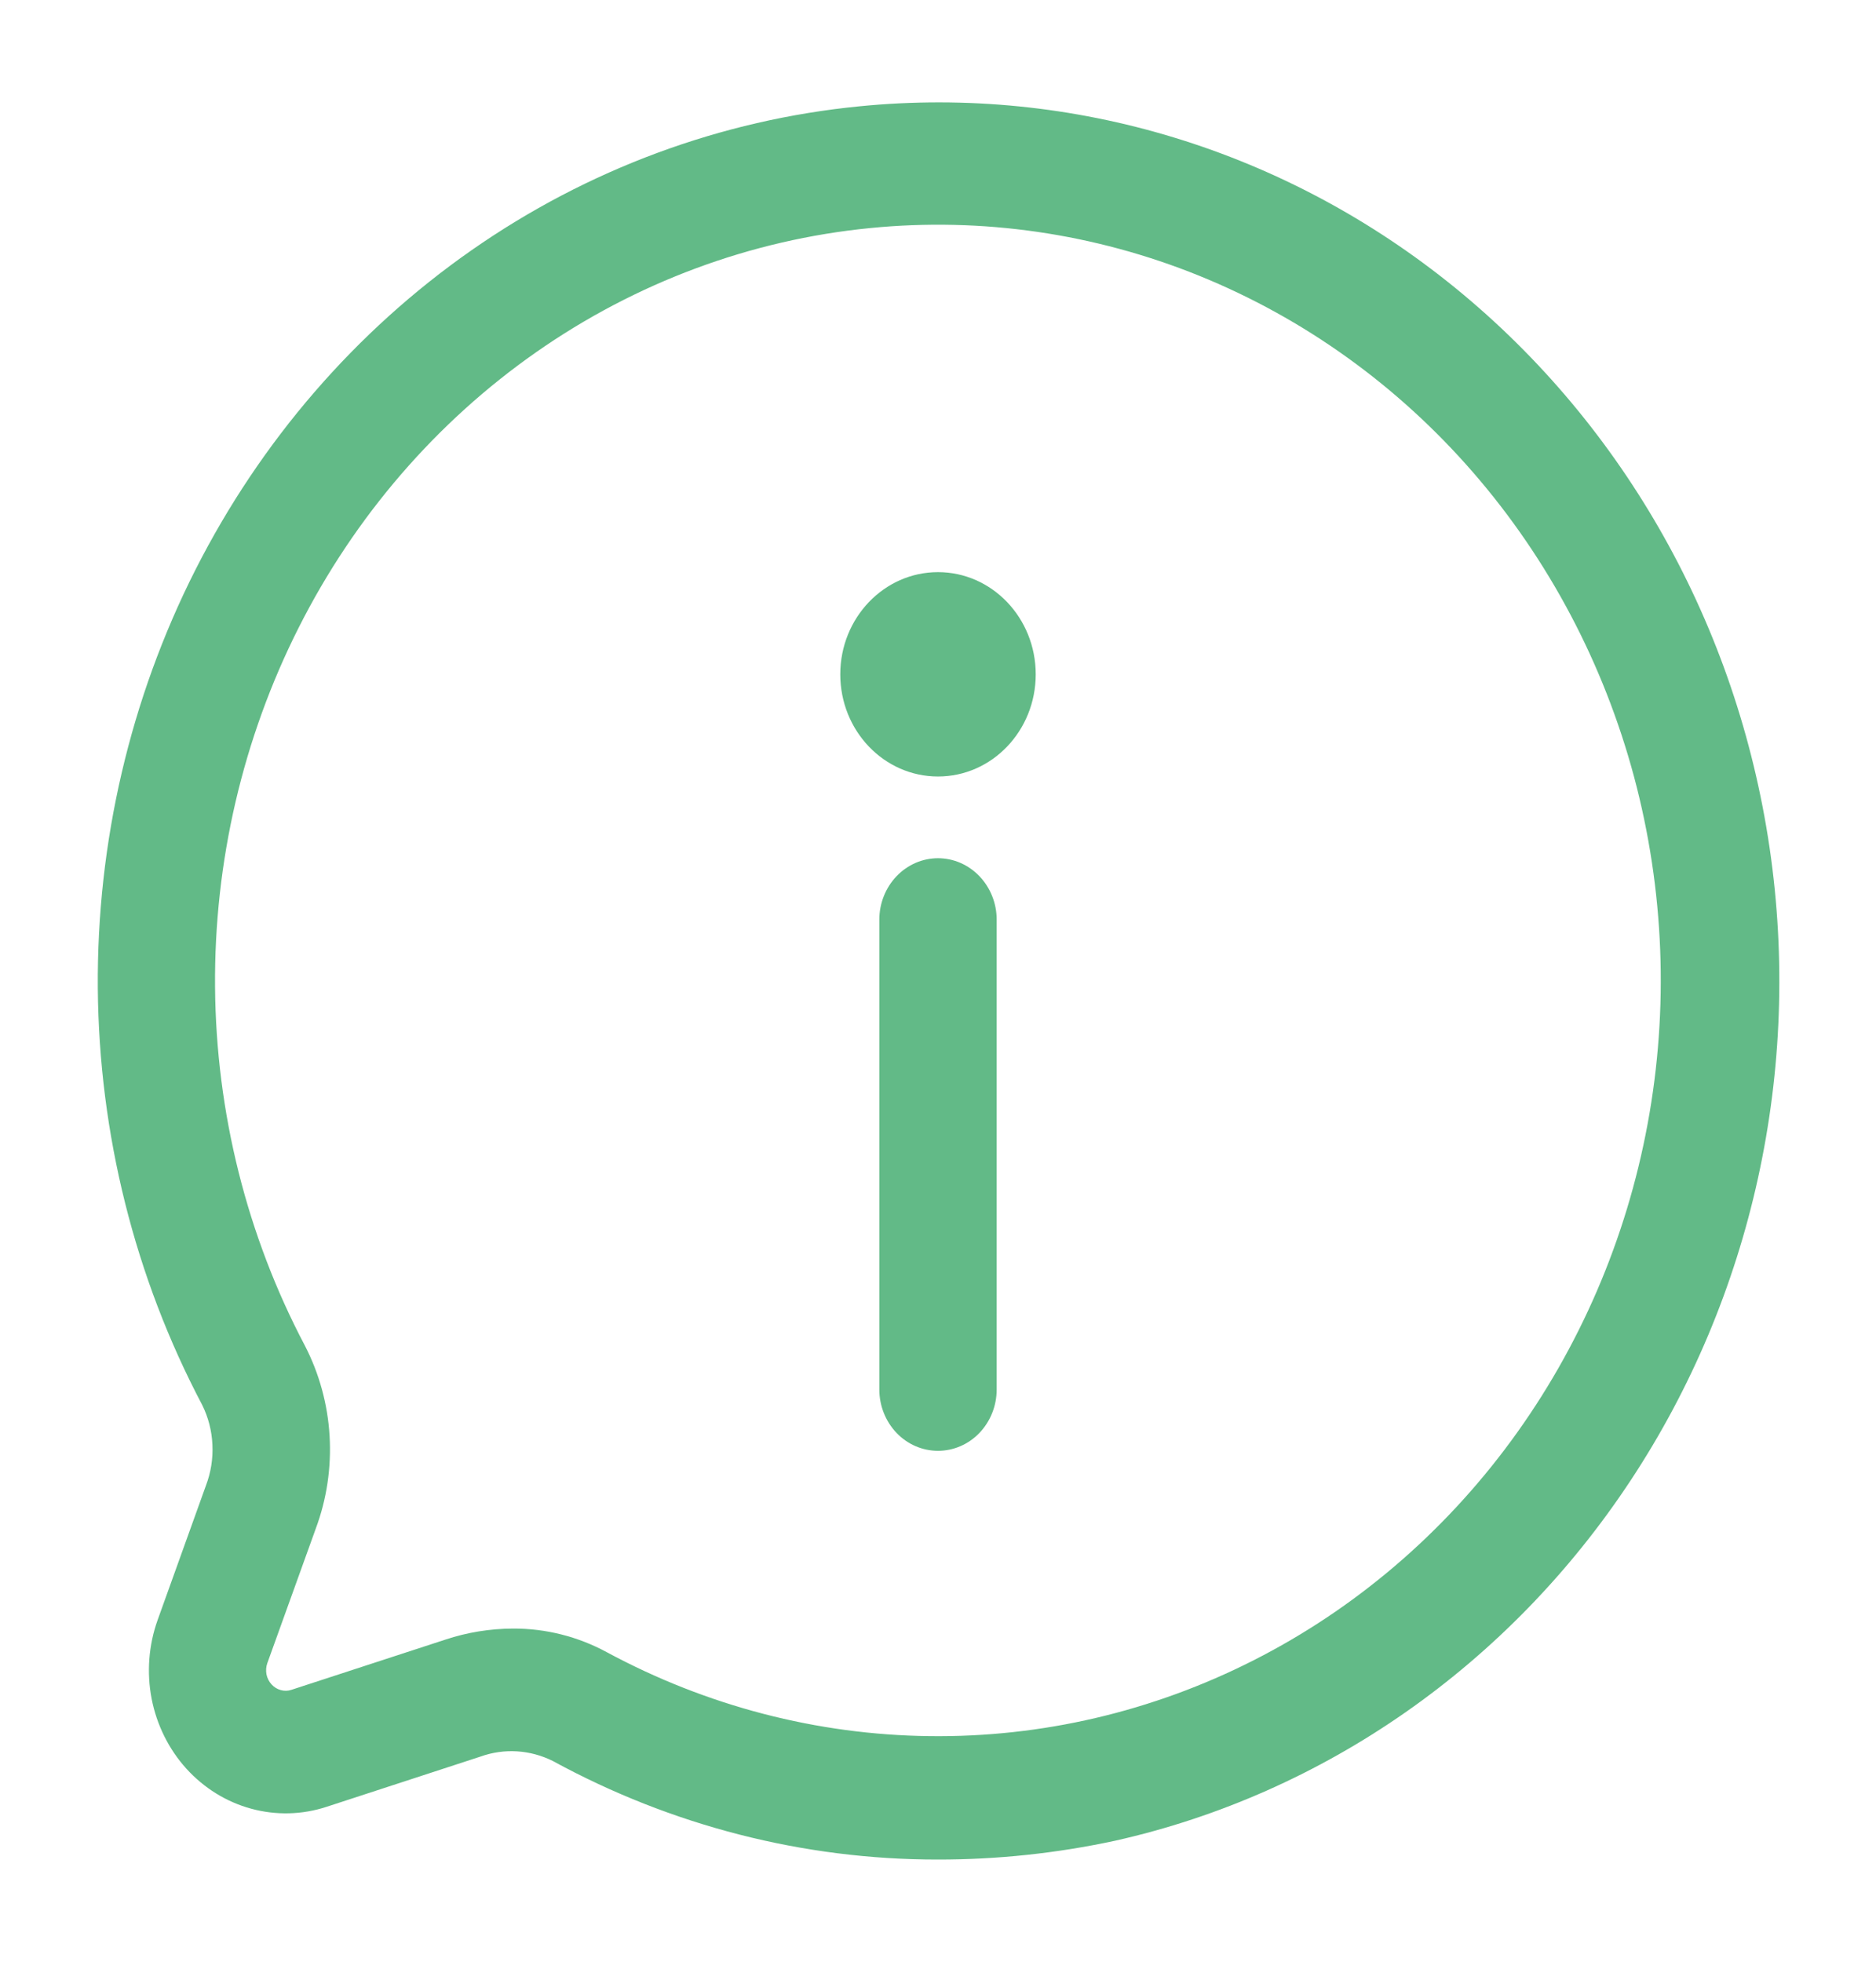 <svg width="22" height="23" viewBox="0 0 22 23" fill="none" xmlns="http://www.w3.org/2000/svg">
<path d="M10.995 21.802C9.423 21.803 7.875 21.406 6.482 20.646C6.216 20.514 5.912 20.495 5.634 20.595L3.829 21.184C3.542 21.278 3.236 21.285 2.946 21.206C2.655 21.127 2.392 20.964 2.185 20.736C1.979 20.508 1.838 20.224 1.778 19.916C1.719 19.608 1.743 19.289 1.848 18.995L2.415 17.417C2.473 17.265 2.499 17.102 2.491 16.939C2.484 16.776 2.443 16.617 2.371 16.472C1.581 14.975 1.161 13.296 1.147 11.586C1.134 9.877 1.527 8.191 2.292 6.68C3.058 5.17 4.171 3.882 5.531 2.933C6.891 1.984 8.455 1.405 10.083 1.246C12.587 0.999 15.086 1.762 17.069 3.378C19.052 4.994 20.37 7.341 20.752 9.939C21.134 12.538 20.552 15.191 19.124 17.355C17.697 19.519 15.532 21.031 13.074 21.582C12.39 21.729 11.693 21.803 10.995 21.802ZM6.016 19.094C6.399 19.092 6.776 19.187 7.116 19.371C8.287 20.002 9.581 20.339 10.898 20.355C12.215 20.372 13.517 20.067 14.701 19.466C15.886 18.865 16.92 17.984 17.722 16.892C18.524 15.8 19.072 14.528 19.322 13.176C19.572 11.825 19.517 10.431 19.162 9.105C18.806 7.78 18.161 6.559 17.276 5.54C16.391 4.52 15.291 3.731 14.063 3.233C12.835 2.736 11.514 2.544 10.203 2.674C8.802 2.812 7.457 3.312 6.288 4.129C5.119 4.946 4.162 6.054 3.505 7.354C2.848 8.654 2.51 10.104 2.522 11.574C2.534 13.044 2.896 14.489 3.575 15.776C3.744 16.103 3.843 16.464 3.865 16.834C3.887 17.205 3.832 17.576 3.703 17.922L3.135 19.499C3.12 19.541 3.117 19.587 3.125 19.631C3.134 19.675 3.154 19.715 3.184 19.748C3.213 19.78 3.251 19.804 3.292 19.815C3.334 19.827 3.377 19.826 3.418 19.812L5.224 19.223C5.48 19.138 5.747 19.095 6.016 19.094Z" fill="#62BA87"/>
<path d="M11 17.01C10.818 17.01 10.643 16.935 10.514 16.8C10.385 16.665 10.312 16.482 10.312 16.292V10.781C10.312 10.591 10.385 10.408 10.514 10.273C10.643 10.138 10.818 10.062 11 10.062C11.182 10.062 11.357 10.138 11.486 10.273C11.615 10.408 11.688 10.591 11.688 10.781V16.292C11.688 16.482 11.615 16.665 11.486 16.8C11.357 16.935 11.182 17.01 11 17.01Z" fill="#62BA87"/>
<path d="M11 9.104C11.633 9.104 12.146 8.568 12.146 7.906C12.146 7.245 11.633 6.708 11 6.708C10.367 6.708 9.854 7.245 9.854 7.906C9.854 8.568 10.367 9.104 11 9.104Z" fill="#62BA87"/>
</svg>
